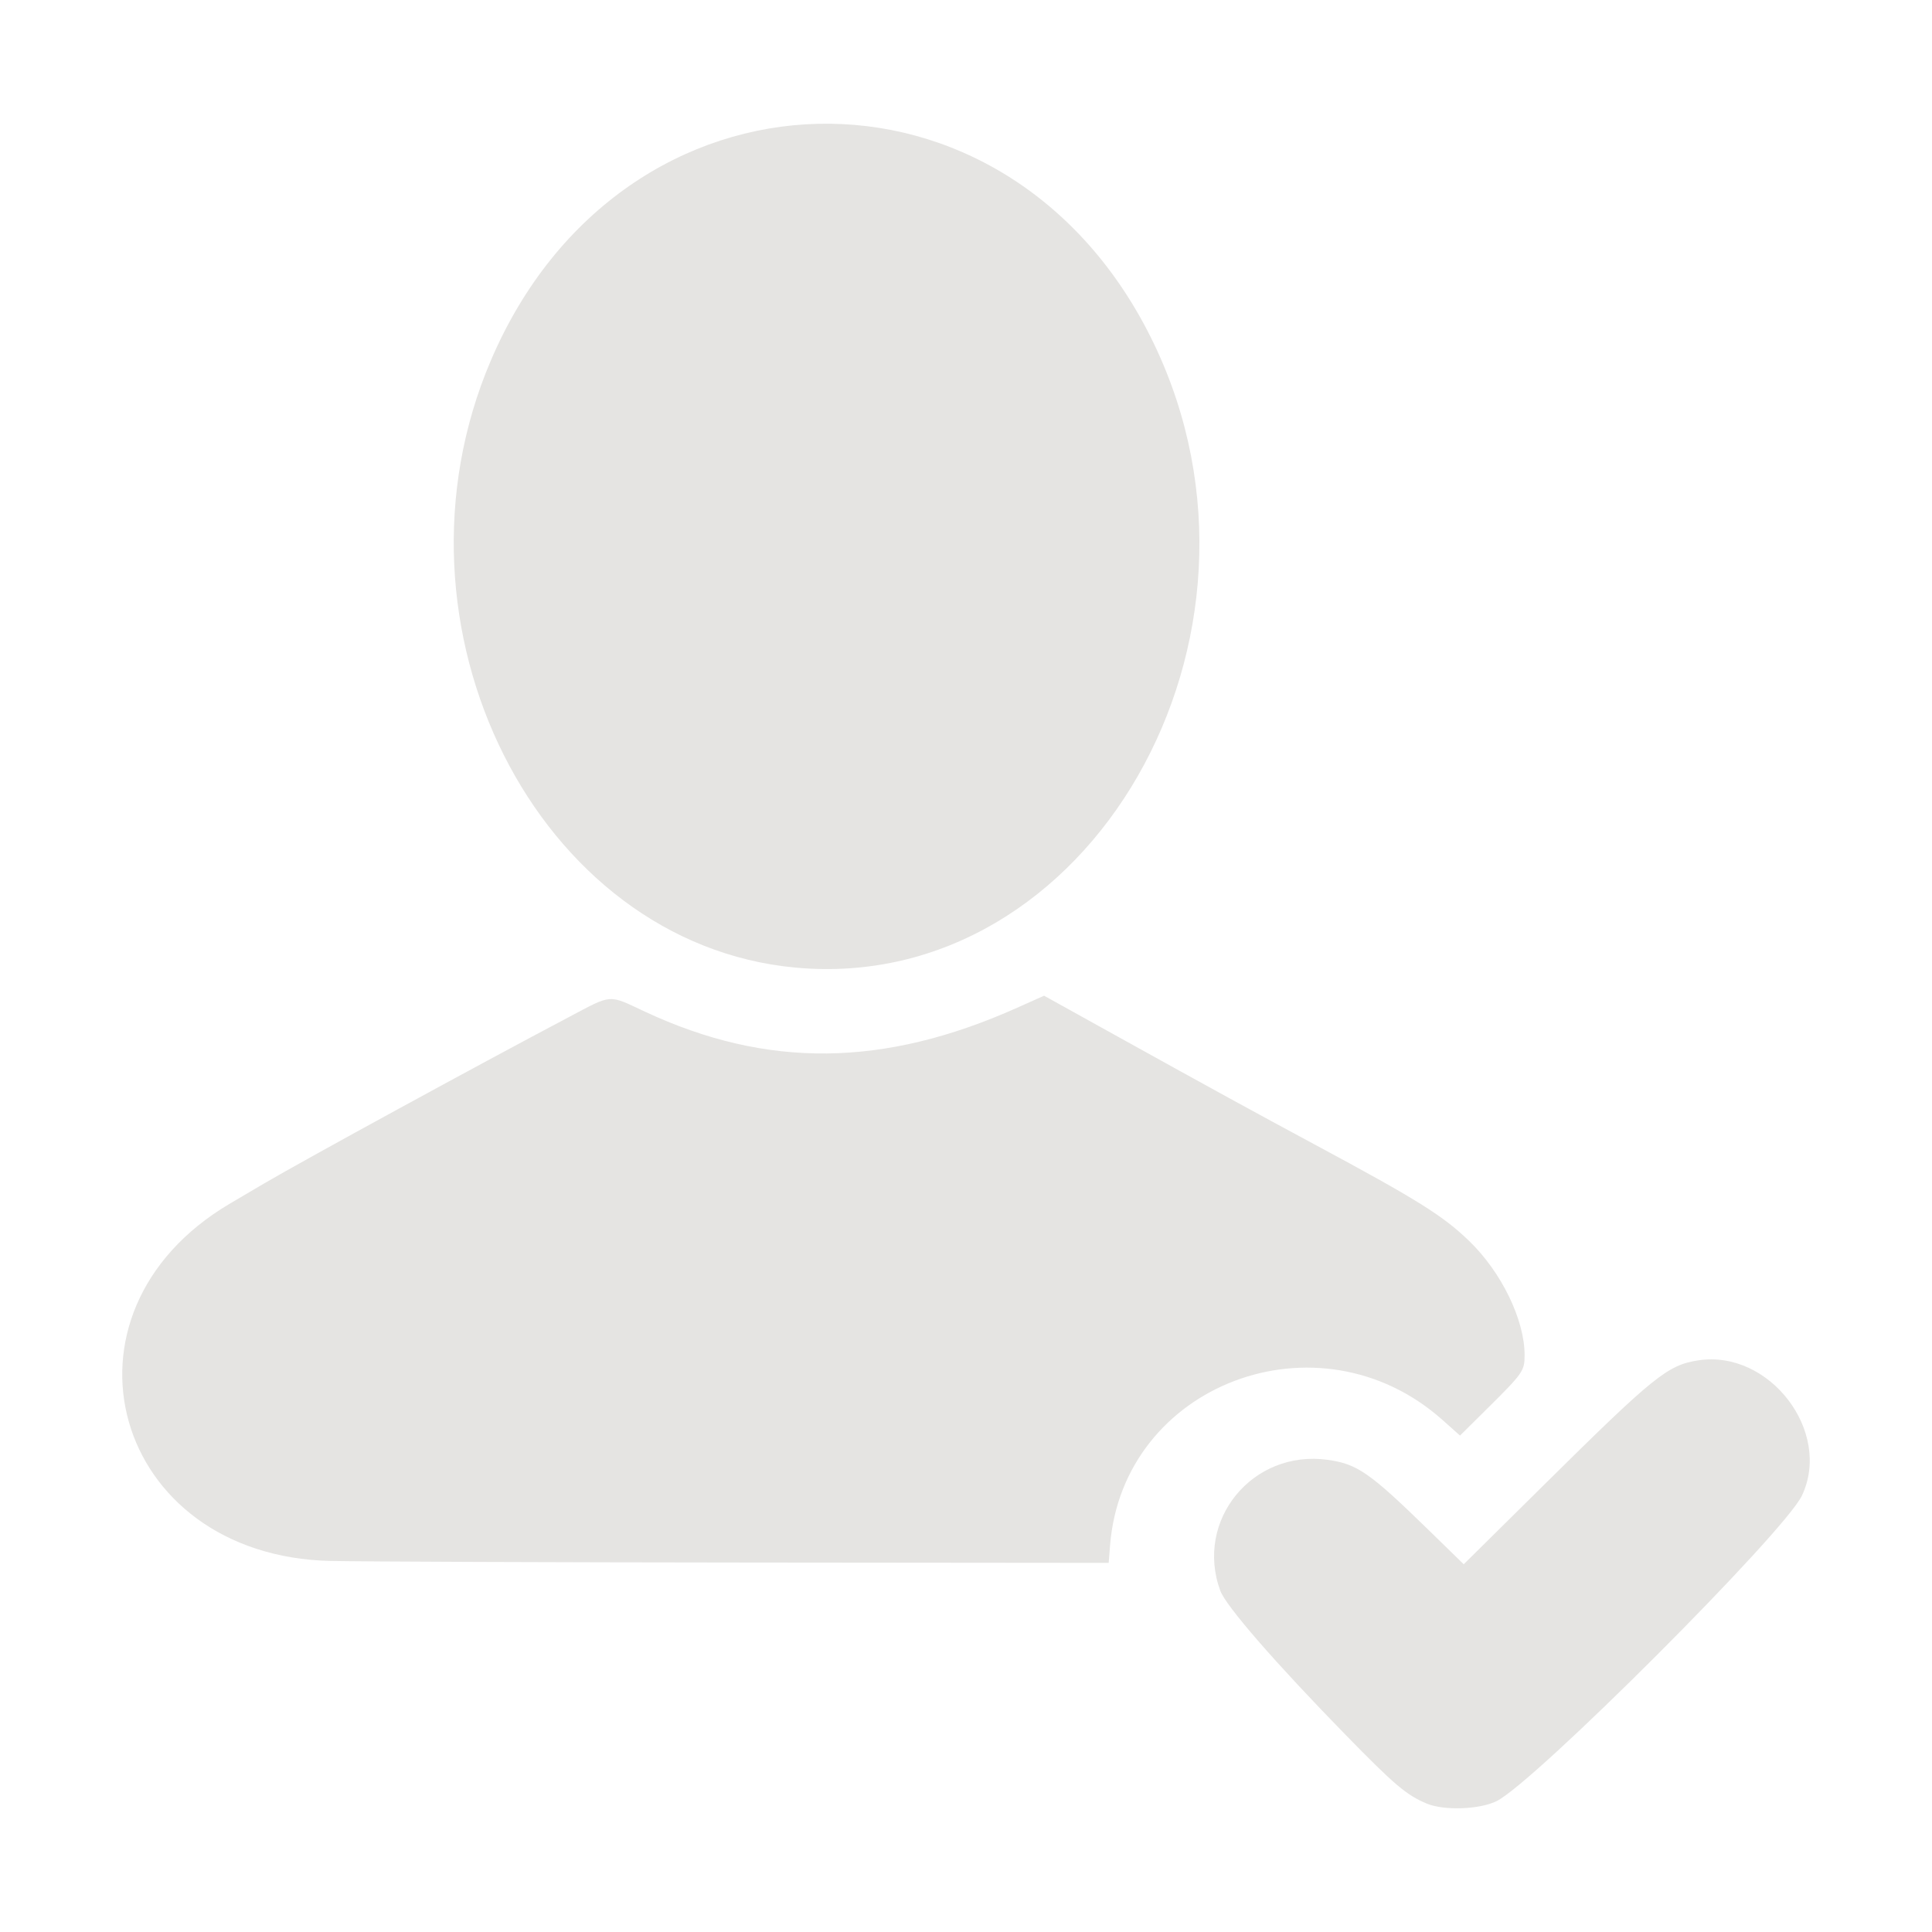 <?xml version="1.0" encoding="UTF-8" standalone="no"?>
<!-- Created with Inkscape (http://www.inkscape.org/) -->

<svg
   width="256"
   height="256"
   viewBox="0 0 67.733 67.733"
   version="1.1"
   id="svg1"
   xml:space="preserve"
   inkscape:version="1.3.2 (091e20e, 2023-11-25, custom)"
   sodipodi:docname="bdap.svg"
   xmlns:inkscape="http://www.inkscape.org/namespaces/inkscape"
   xmlns:sodipodi="http://sodipodi.sourceforge.net/DTD/sodipodi-0.dtd"
   xmlns="http://www.w3.org/2000/svg"
   xmlns:svg="http://www.w3.org/2000/svg"><sodipodi:namedview
     id="namedview1"
     pagecolor="#999999"
     bordercolor="#000000"
     borderopacity="0.25"
     inkscape:showpageshadow="2"
     inkscape:pageopacity="0.0"
     inkscape:pagecheckerboard="0"
     inkscape:deskcolor="#363636"
     inkscape:document-units="mm"
     inkscape:zoom="0.83116582"
     inkscape:cx="396.43112"
     inkscape:cy="272.5088"
     inkscape:window-width="1920"
     inkscape:window-height="1129"
     inkscape:window-x="3432"
     inkscape:window-y="-8"
     inkscape:window-maximized="1"
     inkscape:current-layer="layer1" /><defs
     id="defs1" /><g
     inkscape:label="Laag 1"
     inkscape:groupmode="layer"
     id="layer1"><path
       style="fill:#e5e4e2;stroke-width:0.248;fill-opacity:1"
       d="m 50.016,63.229 c -0.706,-0.295 -1.126,-0.651 -2.839,-2.405 -2.476,-2.536 -4.198,-4.518 -4.396,-5.057 -0.904,-2.469 1.132,-4.952 3.762,-4.588 1.039,0.144 1.471,0.443 3.527,2.447 l 1.246,1.215 2.845,-2.814 c 3.824,-3.782 4.303,-4.169 5.374,-4.334 2.497,-0.387 4.707,2.499 3.635,4.746 -0.613,1.283 -9.382,10.055 -10.702,10.706 -0.601,0.296 -1.844,0.339 -2.452,0.085 z m -38.42,-8.504 C 3.949,54.556 1.543,46.05 8.053,42.201 c 0.451,-0.267 0.982,-0.58 1.181,-0.696 1.518,-0.888 7.466,-4.135 10.684,-5.834 1.572,-0.83 1.383,-0.815 2.69,-0.205 4.281,2 8.374,1.957 13.054,-0.137 l 0.942,-0.421 2.568,1.425 c 3.312,1.837 4.799,2.652 6.898,3.78 3.619,1.945 4.509,2.5 5.429,3.386 1.139,1.098 1.951,2.767 1.951,4.009 0,0.555 -0.05,0.627 -1.322,1.887 l -0.942,0.934 -0.617,-0.55 c -4.334,-3.86 -11.209,-1.258 -11.653,4.41 l -0.047,0.603 -12.636,-0.012 c -6.95,-0.006 -13.536,-0.032 -14.637,-0.056 z m 16.306,-20.801 c -9.074,-0.83 -14.671,-11.964 -10.696,-21.28 4.609,-10.804 18.196,-11.144 23.255,-0.581 4.927,10.288 -2.262,22.803 -12.559,21.861 z"
       id="path1" /></g></svg>
